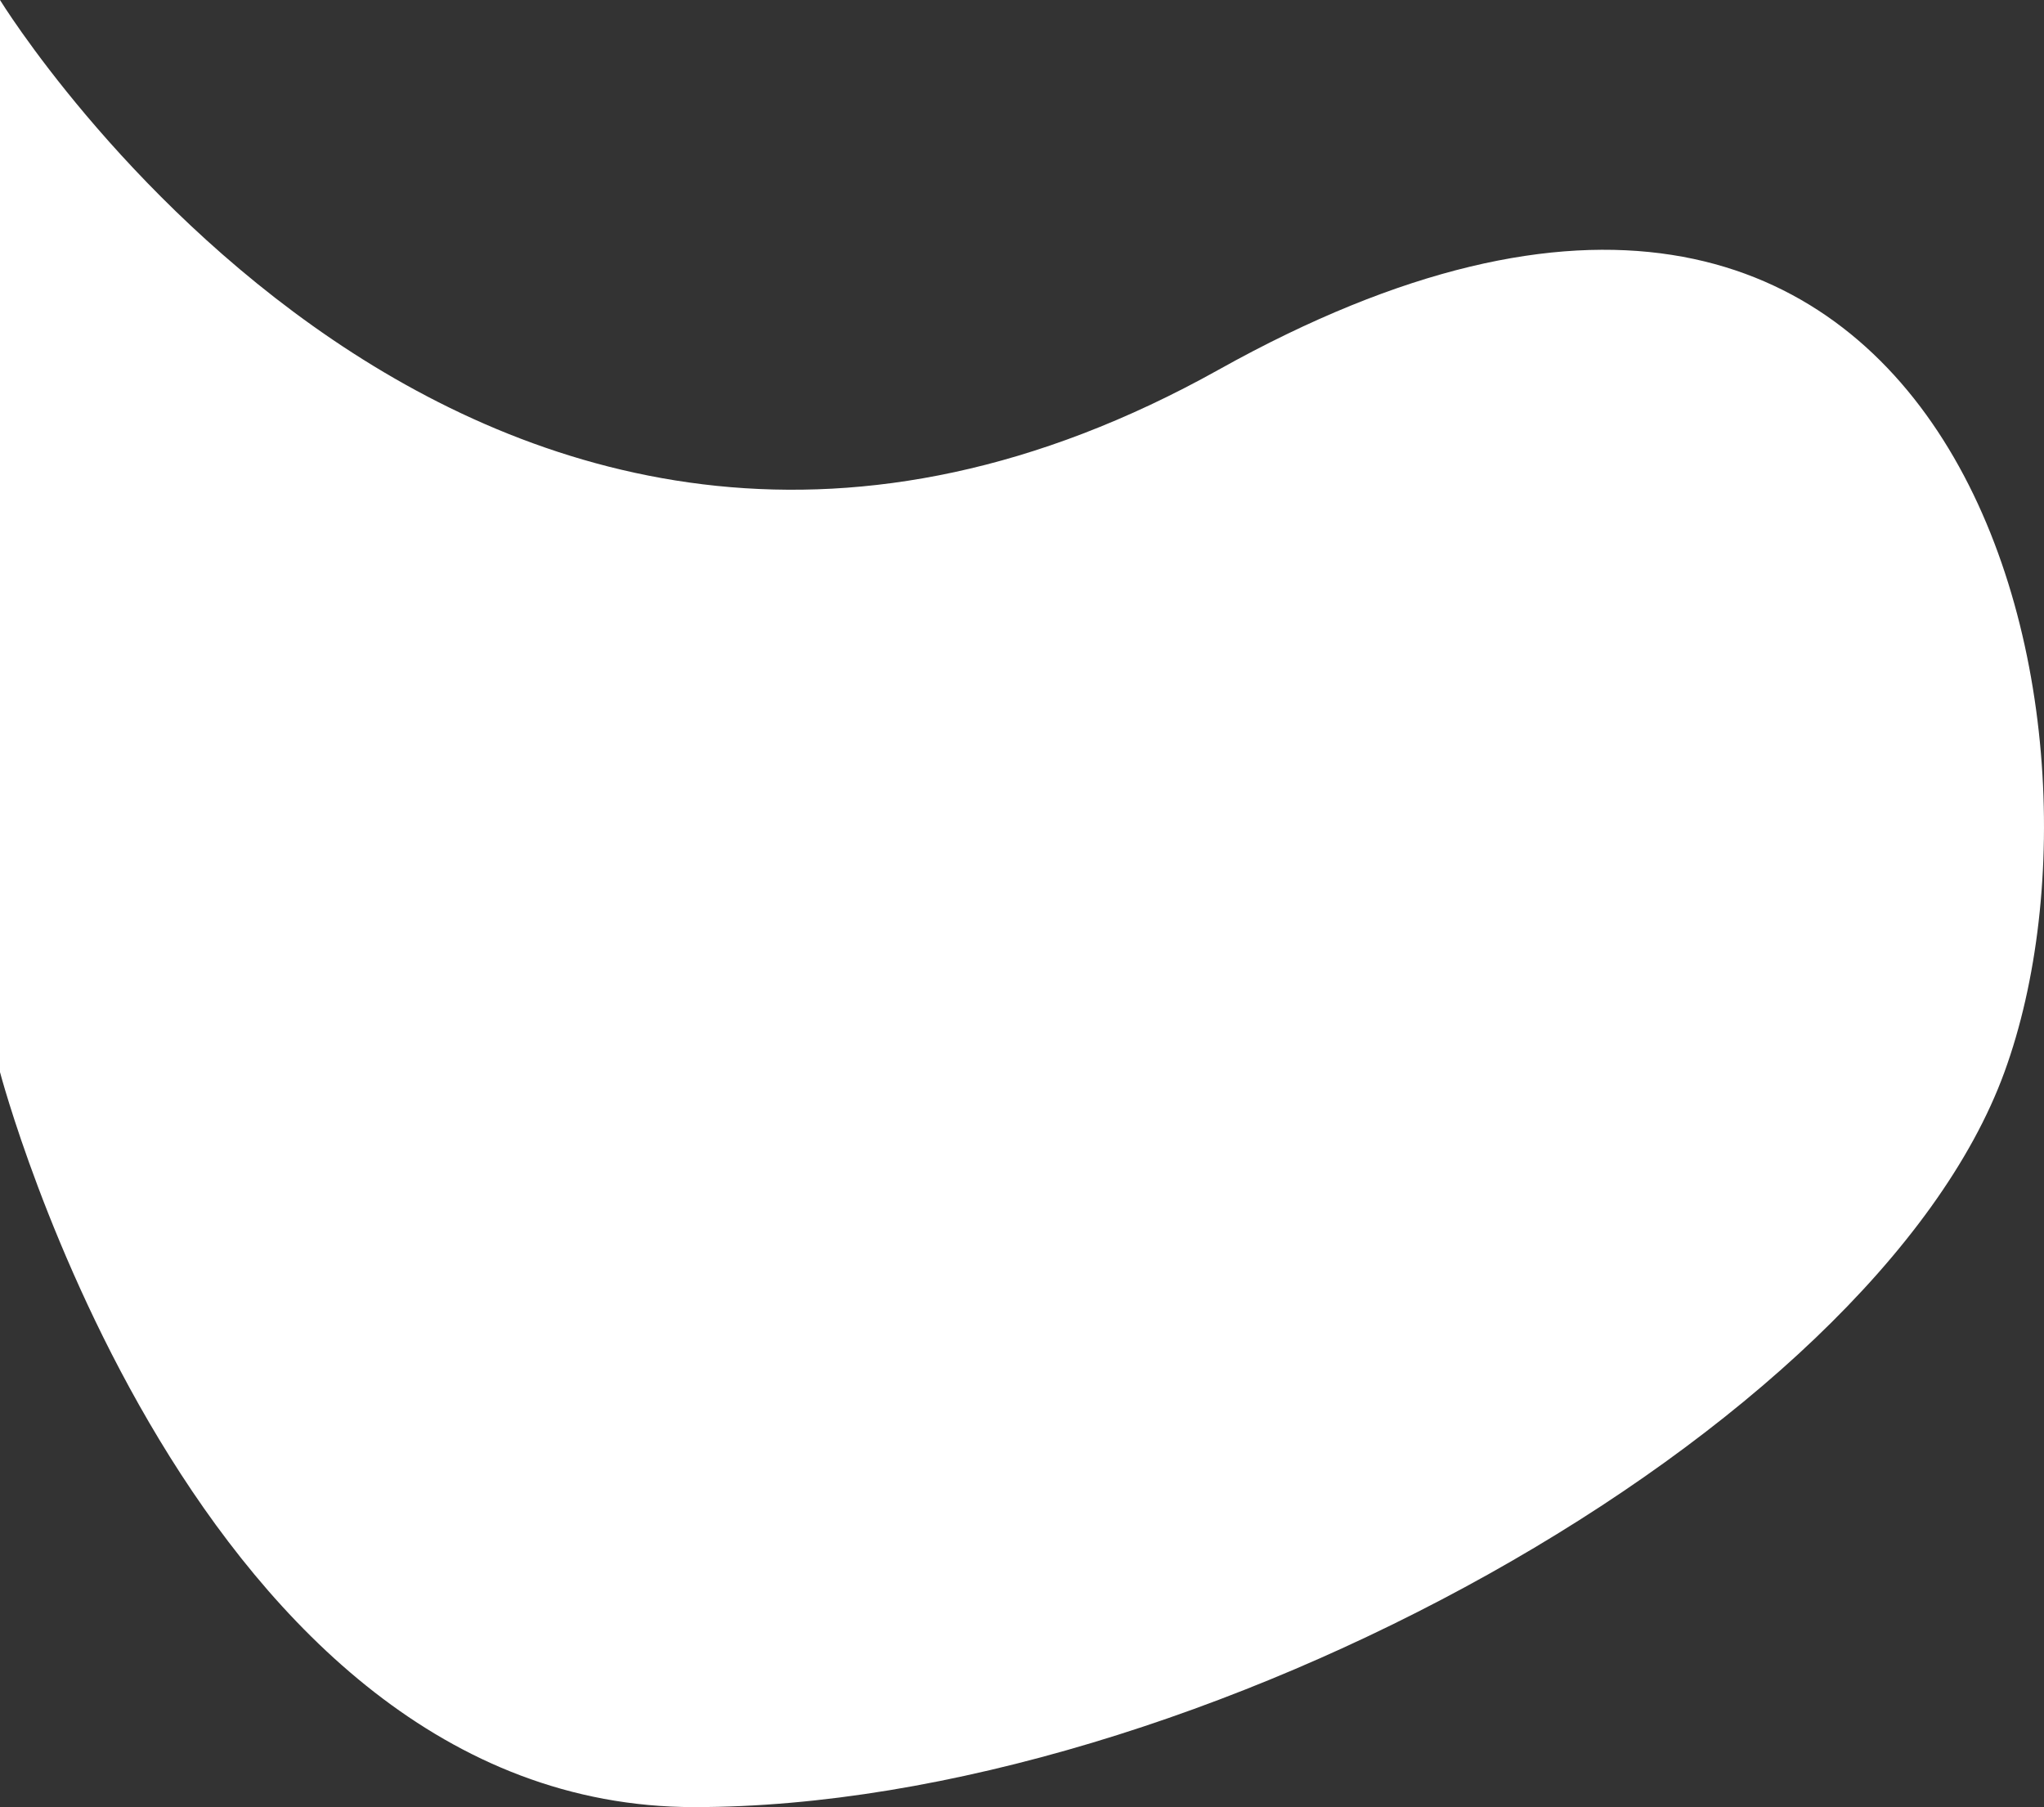 <svg xmlns="http://www.w3.org/2000/svg" width="2000" height="1768.105" viewBox="0 0 2000 1768.105">
  <rect x="0" y="0" width="2000" height="1768.105" fill="#333333" stroke="none"/>
  <path id="Path_204372" data-name="Path 204372" d="M0,0S469.7,765.179,1192.539,361.663s897.019,335.7,768.749,687.313-791.509,719.129-1281.831,719.129S0,1048.976,0,1048.976Z" fill="#ffffff"/>
</svg>
